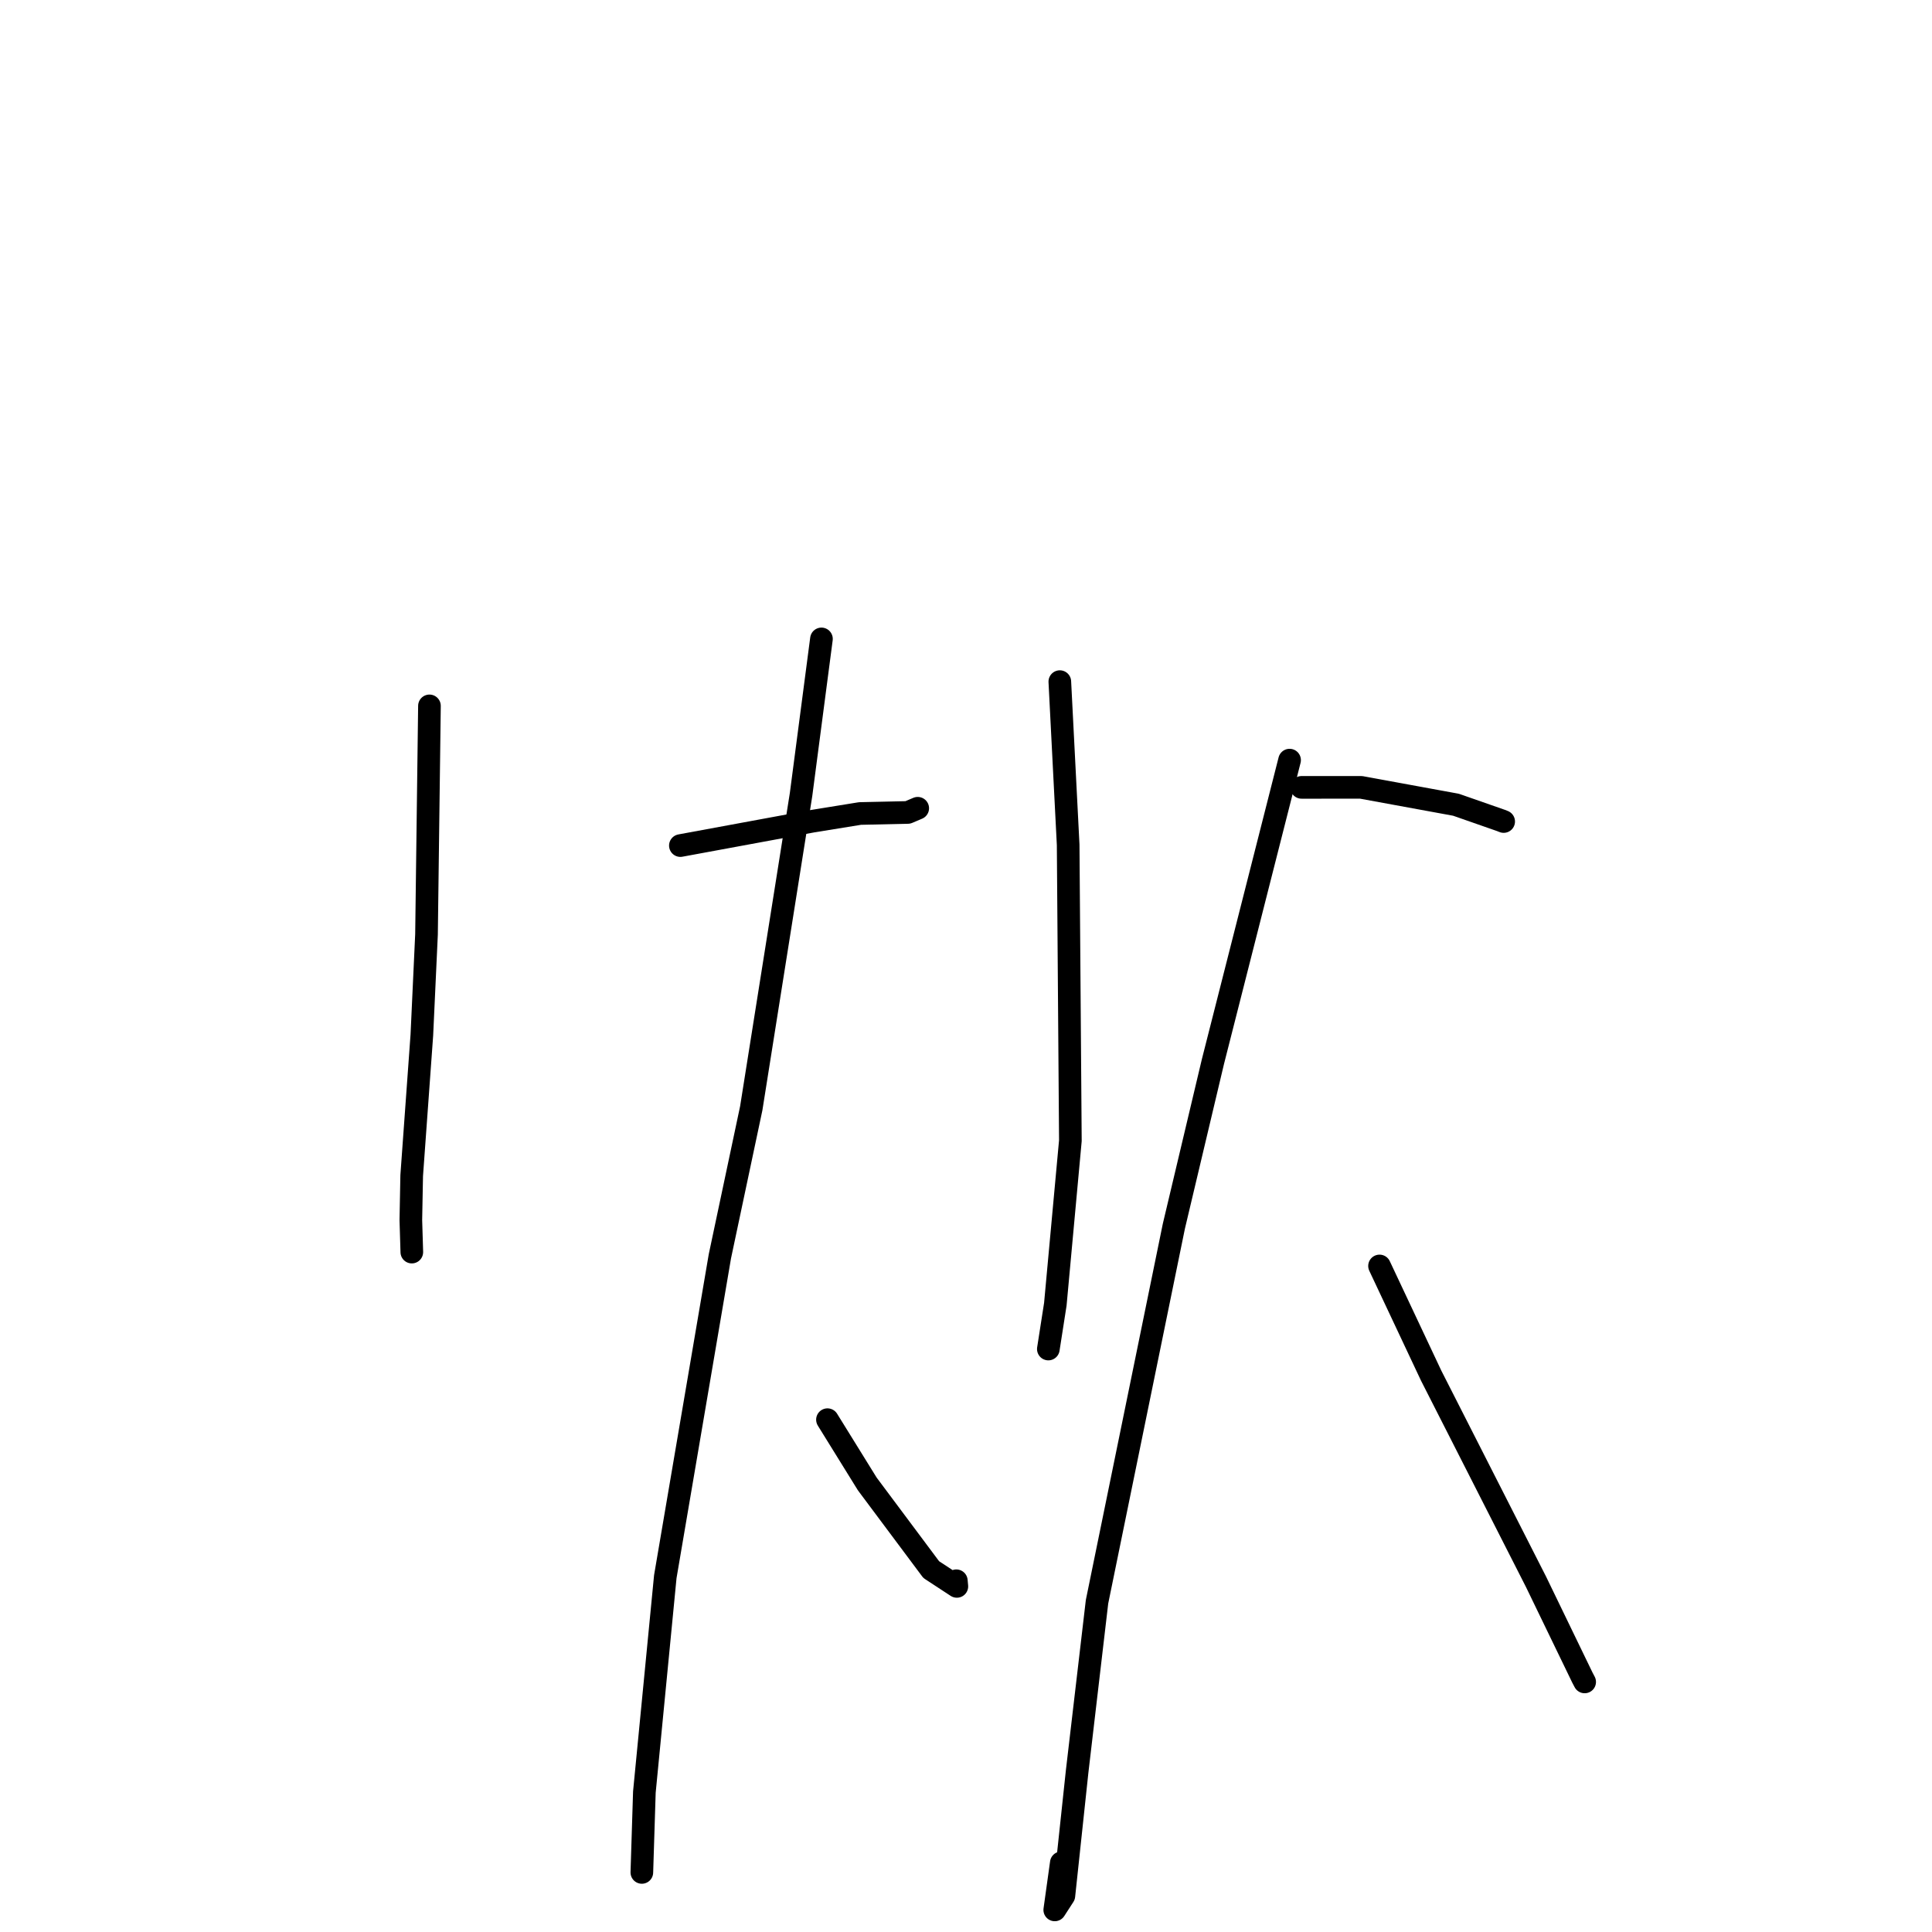 <?xml version="1.0" standalone="no"?>
    <svg width="256" height="256" xmlns="http://www.w3.org/2000/svg" version="1.1">
    <polyline stroke="black" stroke-width="3" stroke-linecap="round" fill="transparent" stroke-linejoin="round" points="56.905 93.533 56.515 123.802 55.898 137.142 54.551 155.776 54.439 161.668 54.567 165.885 54.567 165.909 " />
        <polyline stroke="black" stroke-width="3" stroke-linecap="round" fill="transparent" stroke-linejoin="round" points="90.154 112.043 107.657 108.814 113.955 107.794 120.294 107.654 121.368 107.198 121.603 107.098 " />
        <polyline stroke="black" stroke-width="3" stroke-linecap="round" fill="transparent" stroke-linejoin="round" points="108.846 84.659 106.145 105.275 99.544 146.854 95.388 166.467 88.155 208.916 85.383 237.452 85.079 247.137 85.048 248.106 " />
        <polyline stroke="black" stroke-width="3" stroke-linecap="round" fill="transparent" stroke-linejoin="round" points="109.643 188.114 114.92 196.634 123.391 207.98 126.788 210.206 126.719 209.459 " />
        <polyline stroke="black" stroke-width="3" stroke-linecap="round" fill="transparent" stroke-linejoin="round" points="140.432 90.319 141.537 111.945 141.83 151.145 139.837 172.818 138.995 178.214 138.911 178.754 " />
        <polyline stroke="black" stroke-width="3" stroke-linecap="round" fill="transparent" stroke-linejoin="round" points="172.463 104.331 180.354 104.329 192.926 106.633 198.87 108.709 199.244 108.856 " />
        <polyline stroke="black" stroke-width="3" stroke-linecap="round" fill="transparent" stroke-linejoin="round" points="170.876 100.72 160.722 140.658 155.545 162.471 145.361 212.246 142.728 234.712 140.968 251.203 139.761 253.072 140.63 246.833 " />
        <polyline stroke="black" stroke-width="3" stroke-linecap="round" fill="transparent" stroke-linejoin="round" points="182.795 167.746 189.637 182.279 203.532 209.601 209.671 222.283 209.976 222.864 " />
        </svg>